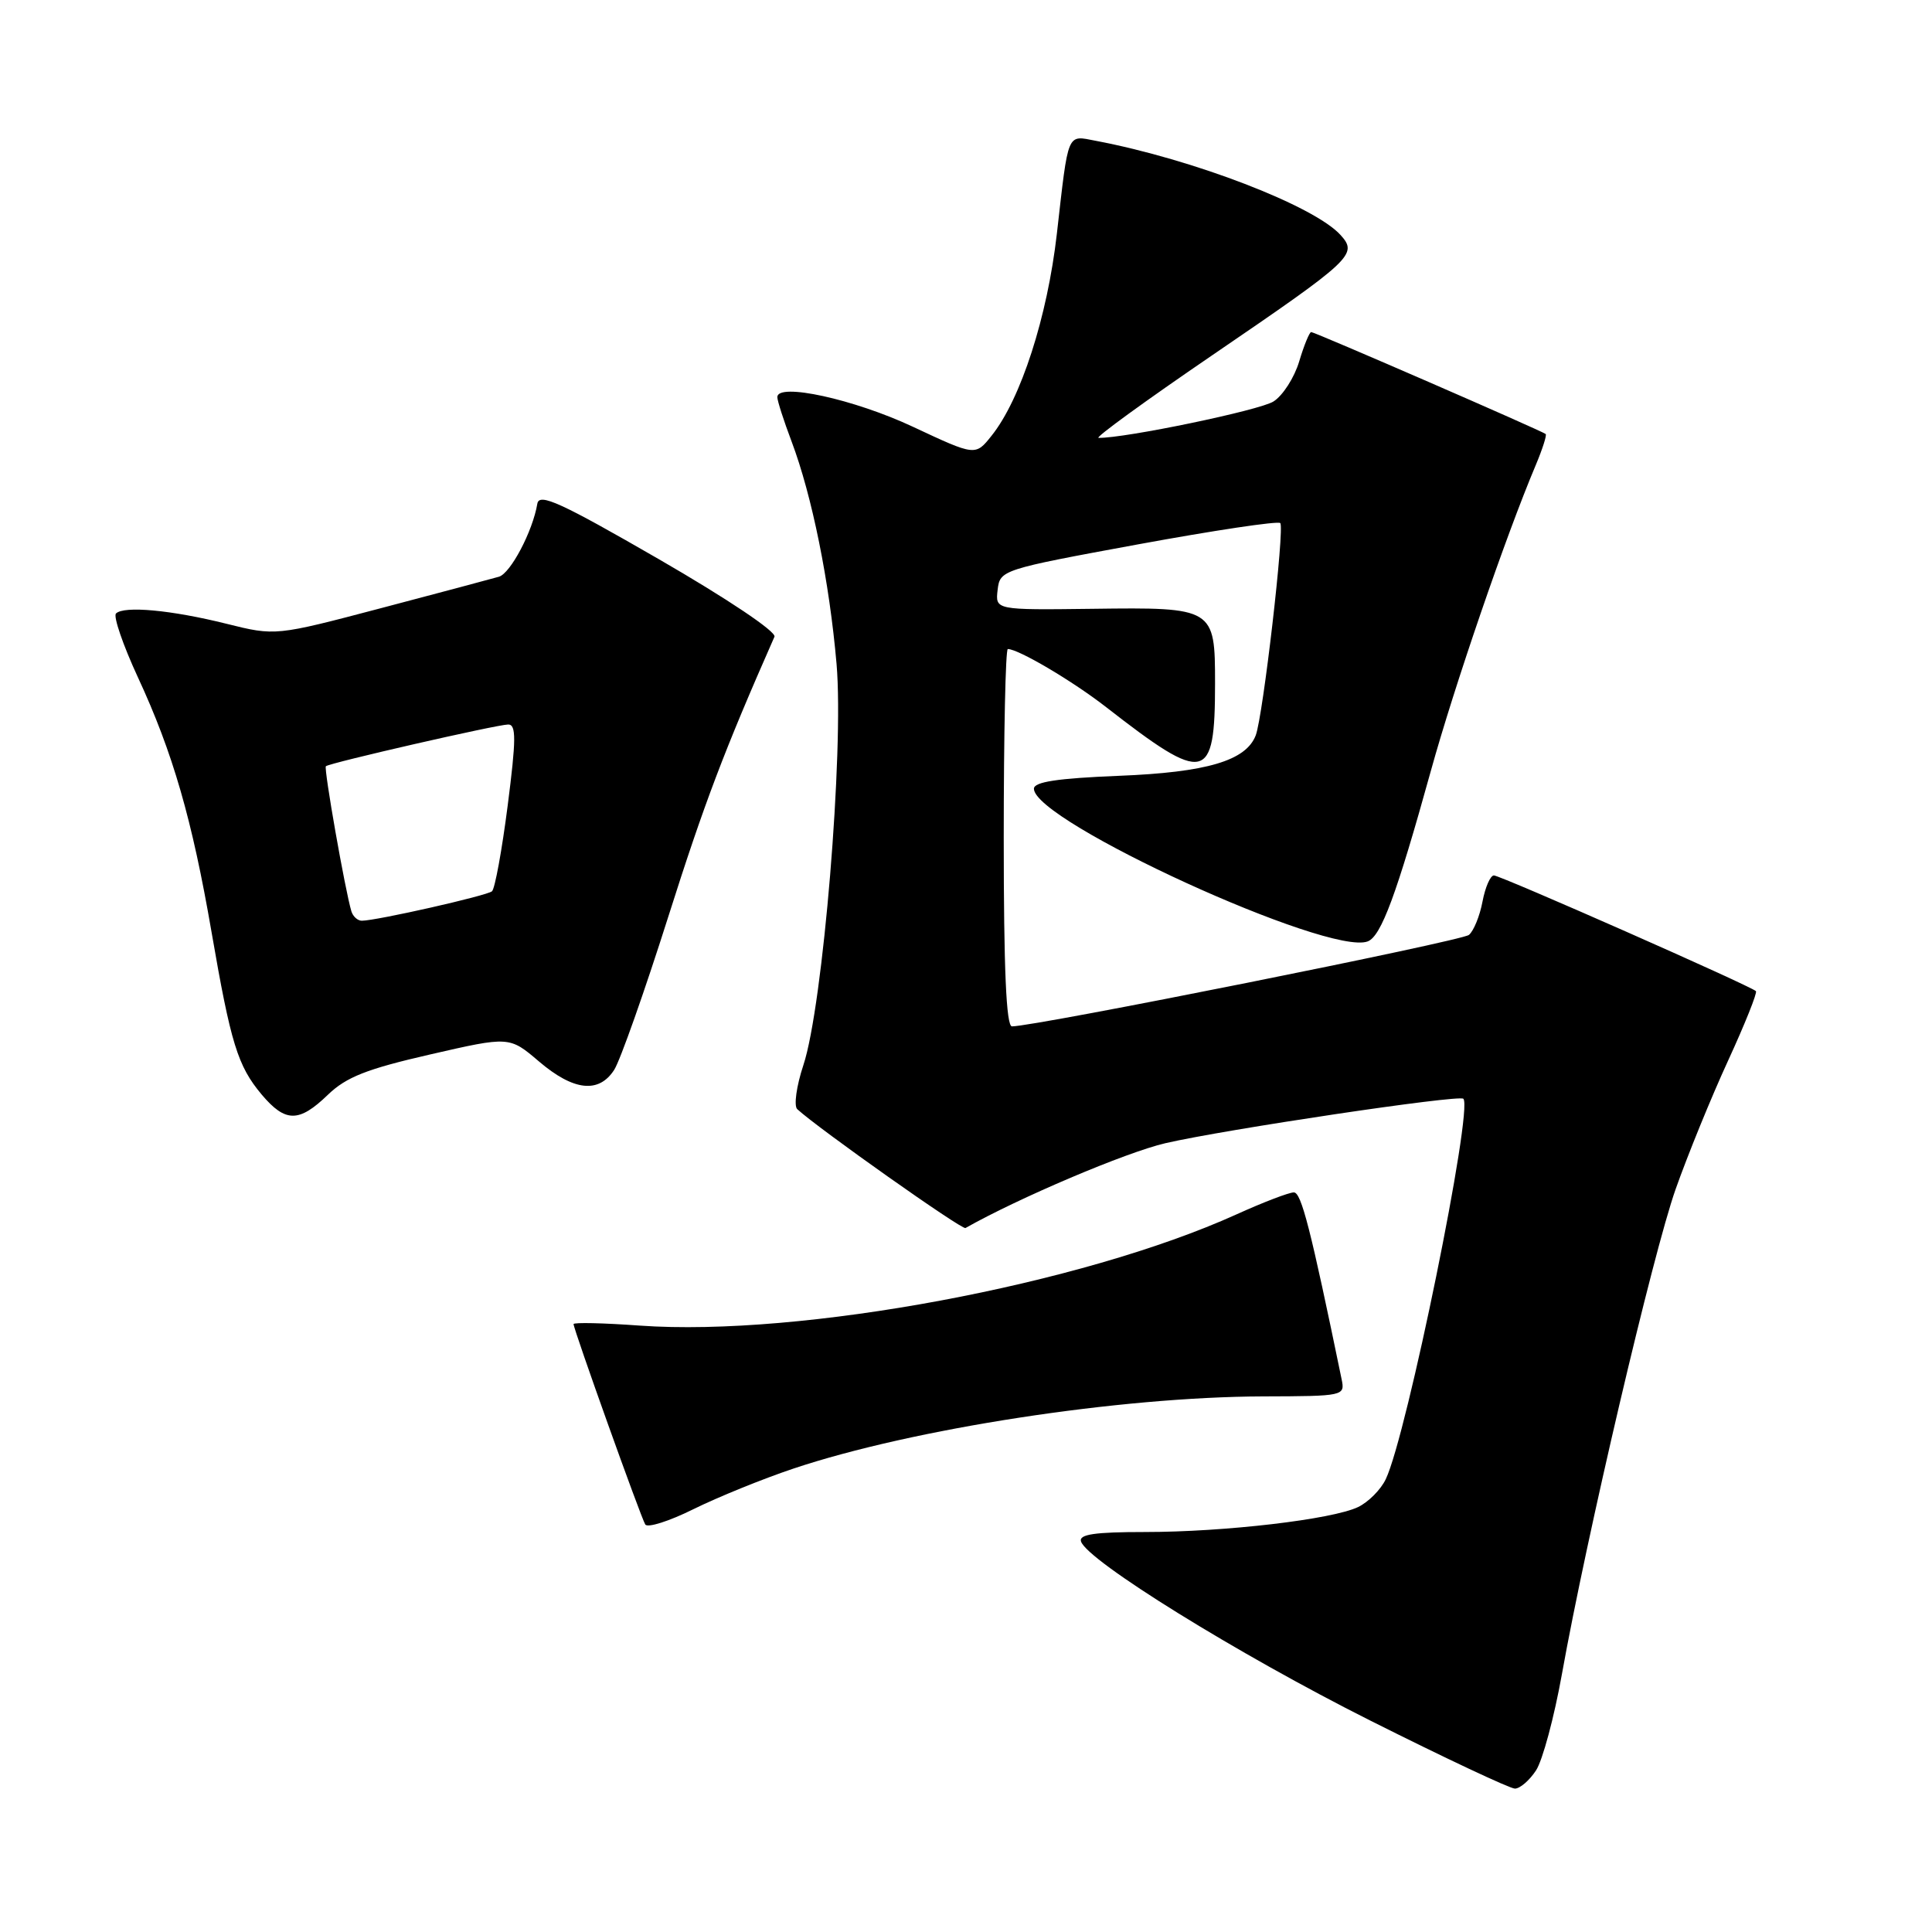 <?xml version="1.0" encoding="UTF-8" standalone="no"?>
<!DOCTYPE svg PUBLIC "-//W3C//DTD SVG 1.1//EN" "http://www.w3.org/Graphics/SVG/1.1/DTD/svg11.dtd" >
<svg xmlns="http://www.w3.org/2000/svg" xmlns:xlink="http://www.w3.org/1999/xlink" version="1.1" viewBox="0 0 256 256">
 <g >
 <path fill="currentColor"
d=" M 203.53 234.59 C 204.40 233.27 205.94 227.53 206.96 221.84 C 210.21 203.69 219.02 166.09 222.03 157.57 C 223.63 153.04 226.76 145.36 228.99 140.52 C 231.22 135.67 232.87 131.54 232.67 131.33 C 231.98 130.64 198.82 116.00 197.95 116.00 C 197.48 116.00 196.80 117.56 196.44 119.46 C 196.08 121.37 195.27 123.36 194.64 123.88 C 193.66 124.70 137.18 136.00 134.09 136.00 C 133.33 136.00 133.00 128.43 133.00 111.00 C 133.00 97.25 133.24 86.00 133.54 86.00 C 134.95 86.00 142.14 90.25 146.57 93.70 C 159.76 103.97 161.00 103.70 161.00 90.54 C 161.00 80.55 160.86 80.46 144.78 80.67 C 131.88 80.83 131.88 80.83 132.19 78.17 C 132.50 75.53 132.69 75.46 150.80 72.13 C 160.87 70.28 169.34 69.01 169.64 69.31 C 170.25 69.91 167.36 94.91 166.39 97.44 C 165.10 100.80 159.89 102.34 148.25 102.80 C 140.12 103.13 137.00 103.60 137.00 104.51 C 137.00 108.84 176.08 126.72 181.23 124.74 C 183.01 124.06 185.05 118.54 189.58 102.20 C 192.70 90.92 199.51 71.07 203.49 61.64 C 204.38 59.52 204.98 57.66 204.81 57.51 C 204.34 57.10 174.22 44.00 173.74 44.00 C 173.51 44.00 172.79 45.75 172.15 47.89 C 171.51 50.03 169.98 52.42 168.74 53.20 C 166.91 54.37 149.04 58.08 145.56 58.02 C 145.04 58.01 151.82 53.08 160.63 47.07 C 179.27 34.35 179.95 33.71 177.63 31.14 C 174.13 27.27 158.09 21.10 145.21 18.66 C 141.33 17.92 141.60 17.27 140.04 30.97 C 138.78 41.99 135.27 52.88 131.40 57.72 C 129.25 60.43 129.25 60.43 120.99 56.56 C 113.20 52.90 103.00 50.67 103.00 52.62 C 103.00 53.11 103.85 55.75 104.89 58.50 C 107.60 65.69 109.90 77.05 110.85 88.00 C 111.84 99.49 109.05 133.33 106.45 141.14 C 105.53 143.91 105.17 146.54 105.64 146.97 C 108.40 149.52 127.46 162.99 127.93 162.72 C 134.96 158.74 149.20 152.69 154.42 151.48 C 162.28 149.66 193.30 145.03 193.90 145.59 C 195.24 146.86 186.42 190.16 183.62 196.00 C 182.97 197.38 181.32 199.03 179.96 199.69 C 176.53 201.33 162.31 203.00 151.69 203.00 C 145.06 203.00 142.93 203.31 143.24 204.25 C 144.06 206.80 164.06 219.19 181.50 227.95 C 191.40 232.92 200.05 236.99 200.73 237.00 C 201.40 237.00 202.66 235.92 203.53 234.59 Z  M 105.12 194.60 C 120.96 189.30 148.34 185.09 167.37 185.03 C 178.10 185.00 178.23 184.97 177.77 182.75 C 173.65 162.76 172.43 158.00 171.44 158.00 C 170.80 158.00 167.40 159.30 163.89 160.89 C 143.31 170.22 106.10 177.16 84.79 175.65 C 79.96 175.30 76.00 175.21 76.00 175.45 C 76.00 176.14 84.91 201.05 85.50 202.00 C 85.80 202.48 88.67 201.57 91.89 199.97 C 95.11 198.38 101.06 195.96 105.12 194.60 Z  M 43.45 145.06 C 45.89 142.71 48.62 141.64 57.00 139.72 C 67.50 137.31 67.50 137.31 71.43 140.66 C 76.01 144.56 79.36 144.92 81.39 141.75 C 82.18 140.51 85.40 131.40 88.54 121.50 C 93.31 106.46 95.96 99.47 102.62 84.37 C 102.91 83.72 96.38 79.34 87.31 74.10 C 74.31 66.60 71.45 65.28 71.20 66.74 C 70.59 70.40 67.65 75.97 66.11 76.42 C 65.22 76.68 58.20 78.55 50.50 80.58 C 36.50 84.27 36.50 84.27 30.00 82.65 C 22.70 80.83 16.42 80.25 15.37 81.29 C 14.99 81.67 16.30 85.48 18.27 89.74 C 22.90 99.72 25.46 108.59 28.03 123.50 C 30.58 138.28 31.50 141.25 34.67 145.03 C 37.82 148.76 39.61 148.77 43.45 145.06 Z  M 46.56 120.75 C 45.73 117.99 42.88 101.79 43.18 101.53 C 43.69 101.08 65.90 96.00 67.34 96.00 C 68.41 96.00 68.40 97.95 67.27 106.75 C 66.51 112.66 65.58 117.77 65.19 118.10 C 64.51 118.69 49.86 122.00 47.94 122.00 C 47.39 122.00 46.77 121.44 46.56 120.75 Z "/>
</g>
</svg>